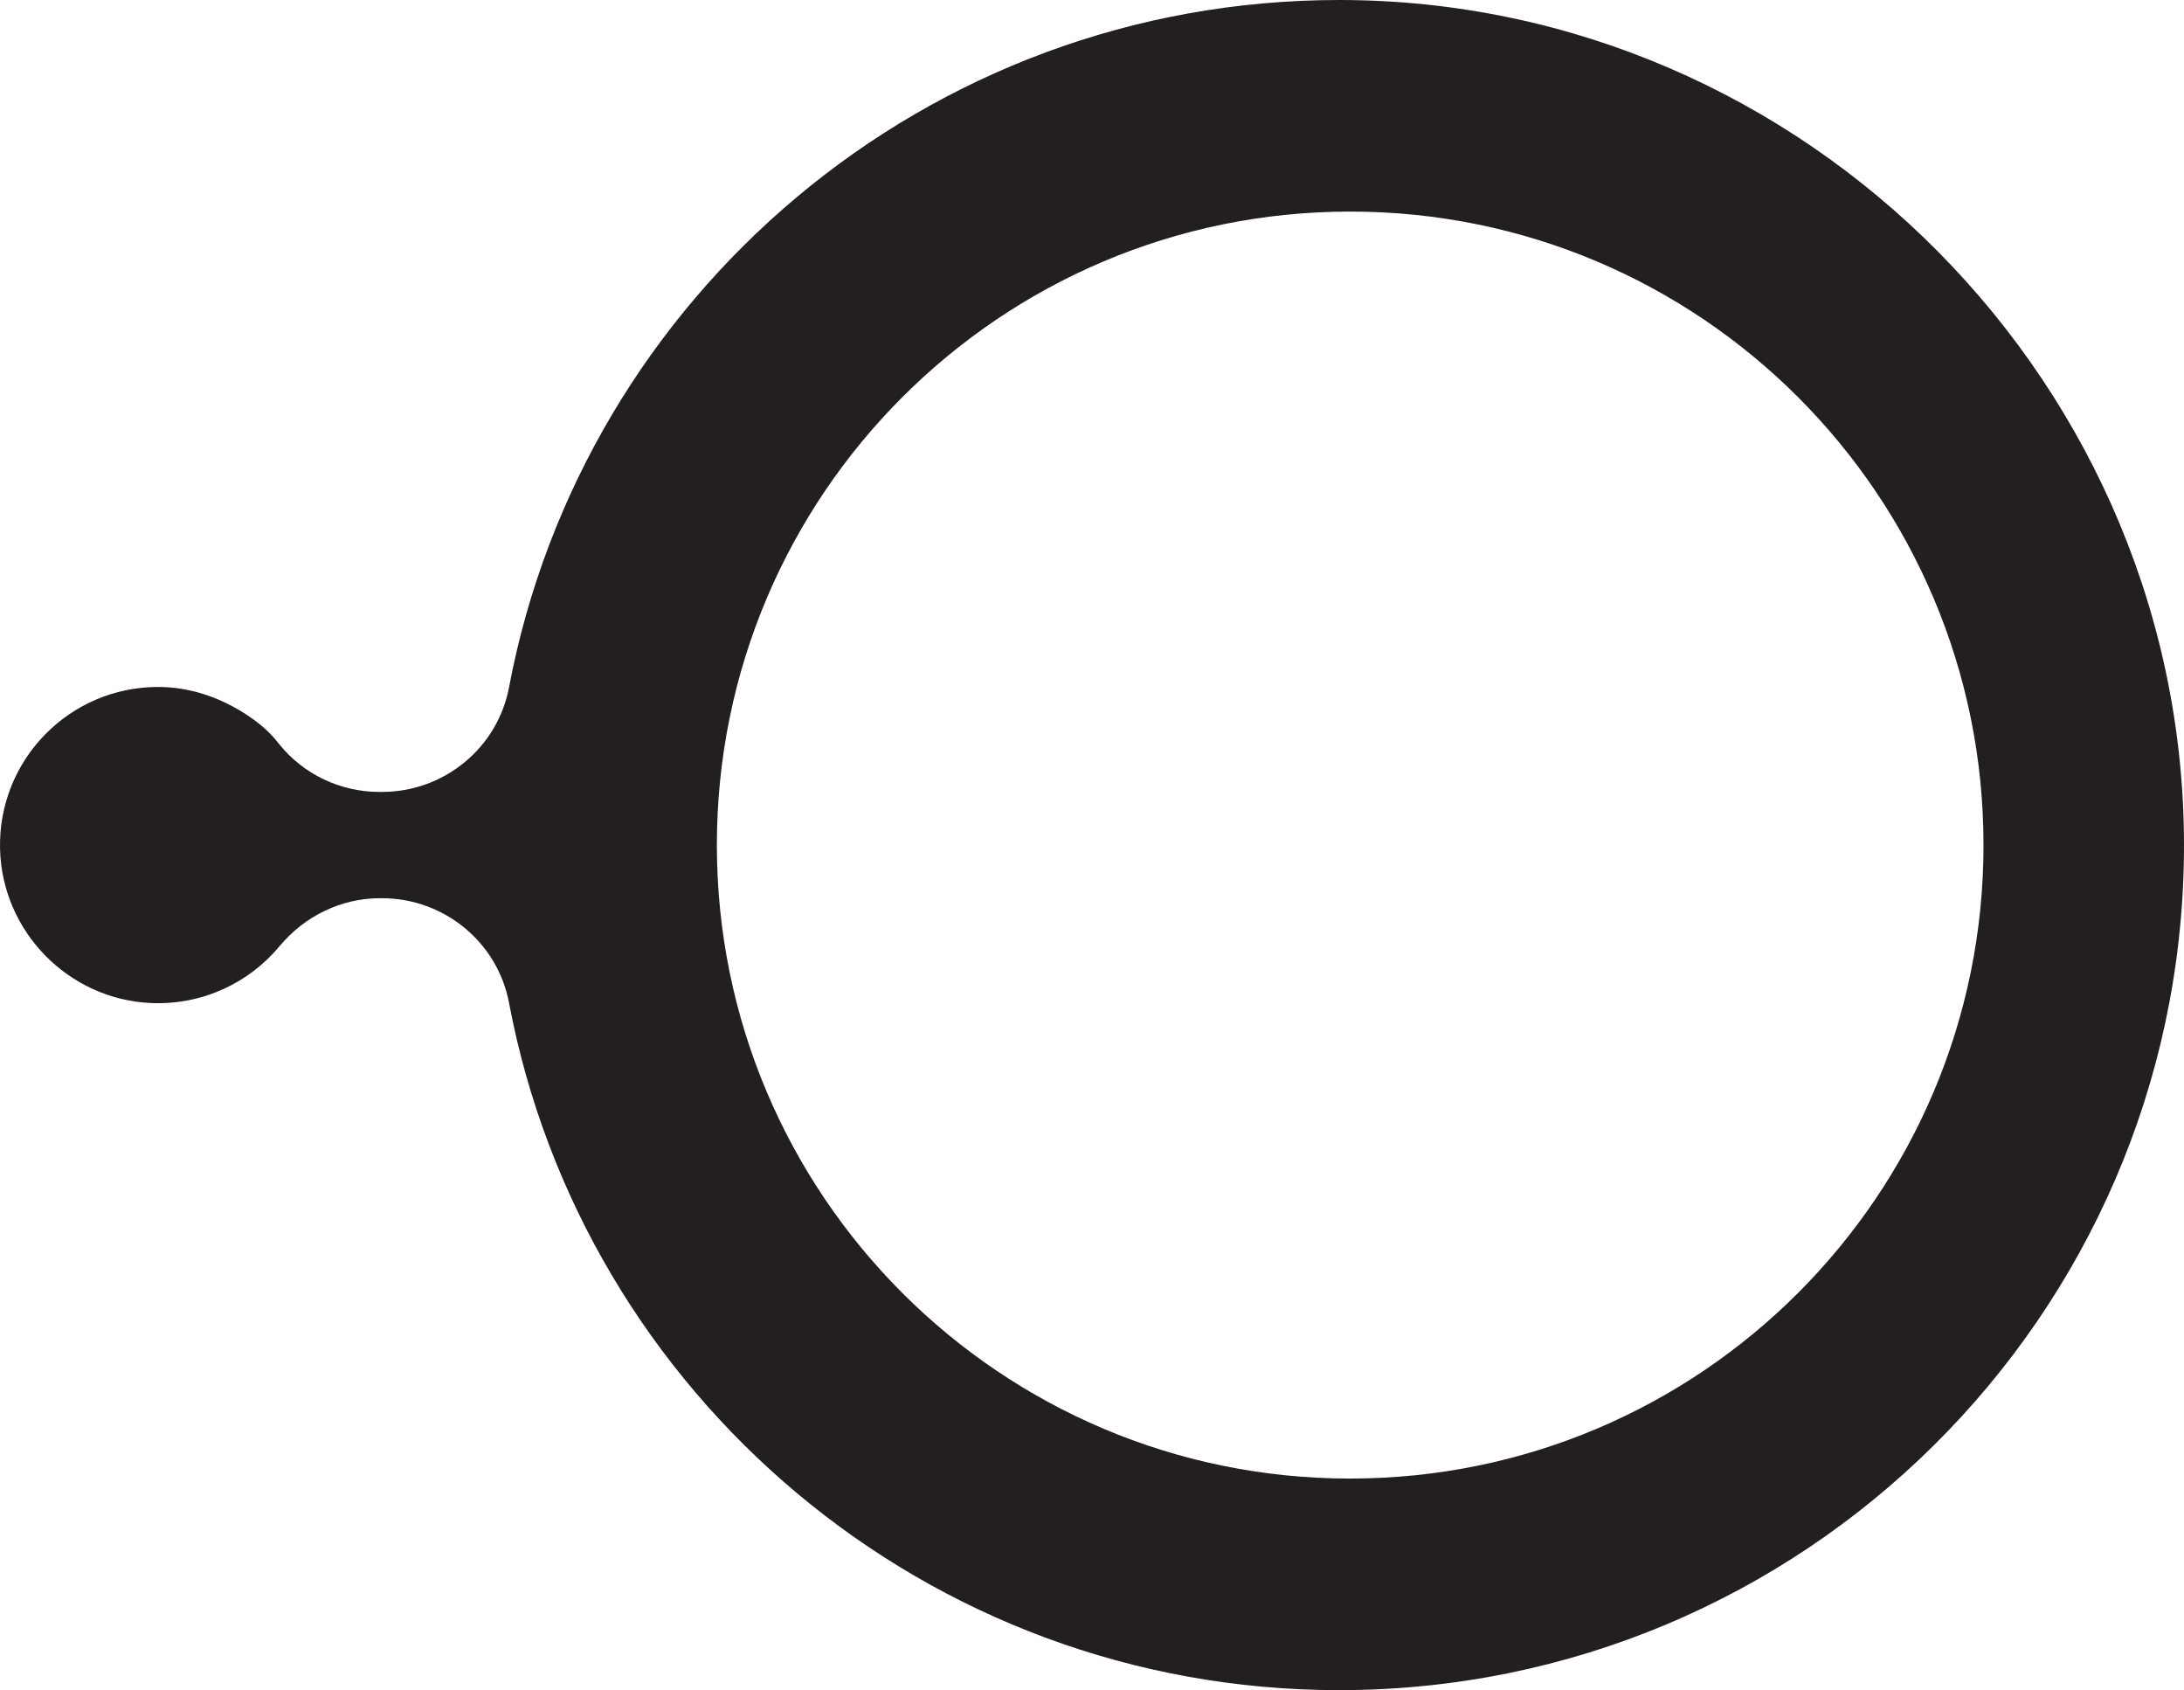 <?xml version="1.0" encoding="UTF-8"?>
<svg id="Layer_2" data-name="Layer 2" xmlns="http://www.w3.org/2000/svg" viewBox="0 0 965.03 746.61">
  <defs>
    <style>
      .cls-1 {
        fill: #231f20;
      }
    </style>
  </defs>
  <g id="Layer_2-2" data-name="Layer 2">
    <path class="cls-1" d="M591.74,0C409.39,0,257.57,130.74,224.92,303.61c-5.08,26.89-28.8,46.22-56.16,46.22h-1.06c-17.28,0-33.7-7.77-44.47-21.29-2.36-2.96-4.22-4.85-4.91-5.51-2.85-2.75-21.57-19.57-48.48-19.57C30.71,303.46-.91,335.65,.02,374.99c.86,36.5,30.23,66.5,66.71,68.09,22.84,.99,43.38-8.99,56.8-25.11,11.03-13.25,27.15-21.19,44.39-21.19h.84c27.36,0,51.08,19.33,56.16,46.22,32.64,172.86,184.46,303.61,366.81,303.61,204.88,0,371.21-165.05,373.28-369.44C967.1,171.02,797.89,0,591.74,0Zm4.86,653.15c-154.55,0-279.84-125.29-279.84-279.84S442.05,93.46,596.6,93.46s279.84,125.29,279.84,279.84-125.29,279.84-279.84,279.84Z"/>
  </g>
</svg>